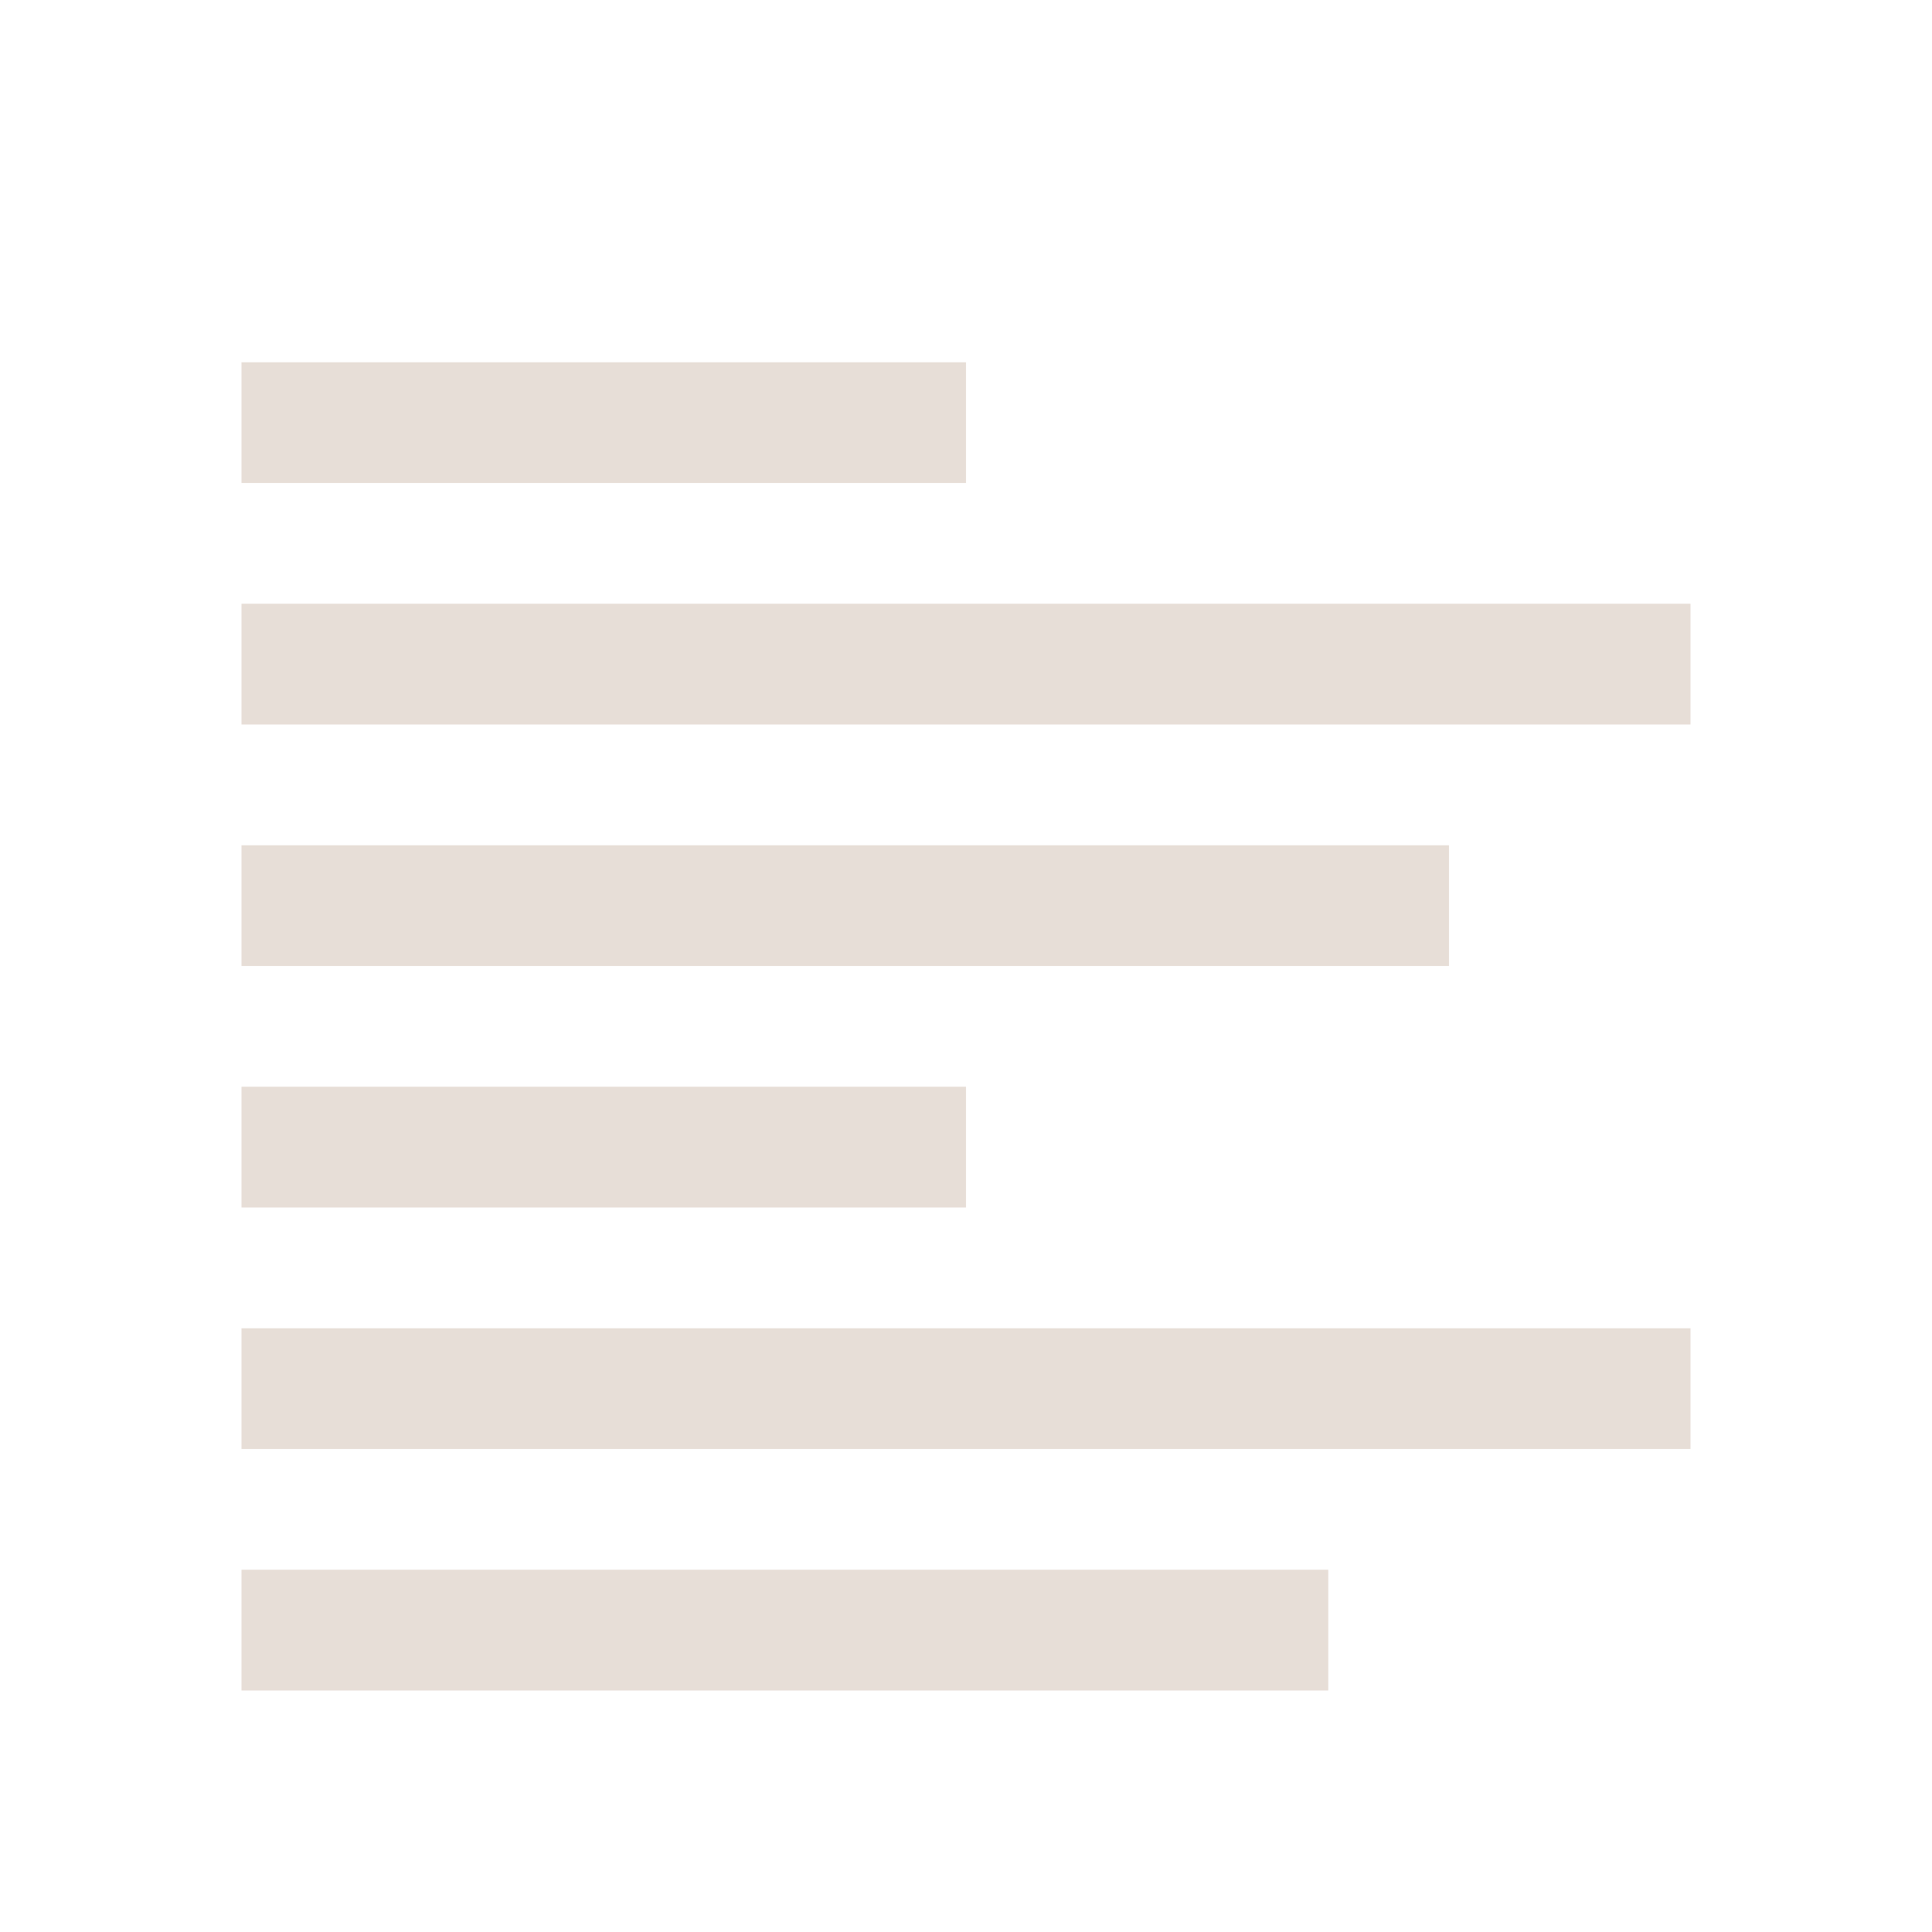 <?xml version="1.0" encoding="UTF-8" standalone="no"?>
<!-- Created with Inkscape (http://www.inkscape.org/) -->

<svg
   xmlns:dc="http://purl.org/dc/elements/1.1/"
   xmlns:cc="http://creativecommons.org/ns#"
   xmlns:rdf="http://www.w3.org/1999/02/22-rdf-syntax-ns#"
   xmlns:svg="http://www.w3.org/2000/svg"
   xmlns="http://www.w3.org/2000/svg"
   xmlns:sodipodi="http://sodipodi.sourceforge.net/DTD/sodipodi-0.dtd"
   xmlns:inkscape="http://www.inkscape.org/namespaces/inkscape"
   width="16"
   height="16"
   id="svg2"
   version="1.1"
   inkscape:version="0.91 r13725"
   viewBox="0 0 16 16"
   sodipodi:docname="folder-text.svg">
  <sodipodi:namedview
     id="base"
     pagecolor="#ffffff"
     bordercolor="#ffffff"
     borderopacity="1.0"
     inkscape:pageopacity="0.0"
     inkscape:pageshadow="2"
     inkscape:zoom="15.839192"
     inkscape:cx="5.5772253"
     inkscape:cy="4.4097239"
     inkscape:document-units="px"
     inkscape:current-layer="layer1"
     showgrid="true"
     inkscape:showpageshadow="false"
     borderlayer="true"
     units="px"
     inkscape:window-width="1920"
     inkscape:window-height="1002"
     inkscape:window-x="0"
     inkscape:window-y="26"
     inkscape:window-maximized="1"
     inkscape:snap-global="true"
     inkscape:snap-bbox="true">
    <inkscape:grid
       id="grid4062"
       type="xygrid" />
    <sodipodi:guide
       id="guide4066"
       orientation="12,0"
       position="2,14" />
    <sodipodi:guide
       id="guide4068"
       orientation="0,12"
       position="2,2" />
    <sodipodi:guide
       id="guide4070"
       orientation="-12,0"
       position="14,2" />
    <sodipodi:guide
       id="guide4072"
       orientation="0,-12"
       position="14,14" />
  </sodipodi:namedview>
  <defs
     id="defs4" />
  <g
     transform="translate(0,-1036.362)"
     id="layer1"
     inkscape:groupmode="layer"
     inkscape:label="Capa 1">
    <rect
       transform="translate(0,1036.362)"
       y="13"
       x="2"
       height="1"
       width="9"
       id="rect4020"
       style="color:#000000;fill:#e7ded7;fill-opacity:1;fill-rule:nonzero;stroke:none;stroke-width:1.4;marker:none;visibility:visible;display:inline;overflow:visible;enable-background:accumulate" />
    <rect
       y="1047.362"
       x="2"
       height="1"
       width="12"
       id="rect4022"
       style="color:#000000;fill:#e7ded7;fill-opacity:1;fill-rule:nonzero;stroke:none;stroke-width:1.4;marker:none;visibility:visible;display:inline;overflow:visible;enable-background:accumulate" />
    <rect
       y="1045.362"
       x="2"
       height="1"
       width="6"
       id="rect4024"
       style="color:#000000;fill:#e7ded7;fill-opacity:1;fill-rule:nonzero;stroke:none;stroke-width:1.4;marker:none;visibility:visible;display:inline;overflow:visible;enable-background:accumulate" />
    <rect
       y="1043.362"
       x="2"
       height="1"
       width="10"
       id="rect4026"
       style="color:#000000;fill:#e7ded7;fill-opacity:1;fill-rule:nonzero;stroke:none;stroke-width:1.4;marker:none;visibility:visible;display:inline;overflow:visible;enable-background:accumulate" />
    <rect
       y="1039.362"
       x="2"
       height="1"
       width="6"
       id="rect4030"
       style="color:#000000;fill:#e7ded7;fill-opacity:1;fill-rule:nonzero;stroke:none;stroke-width:1.4;marker:none;visibility:visible;display:inline;overflow:visible;enable-background:accumulate" />
    <rect
       y="1041.362"
       x="2"
       height="1"
       width="12"
       id="rect4034"
       style="color:#000000;fill:#e7ded7;fill-opacity:1;fill-rule:nonzero;stroke:none;stroke-width:1.4;marker:none;visibility:visible;display:inline;overflow:visible;enable-background:accumulate" />
  </g>
</svg>
